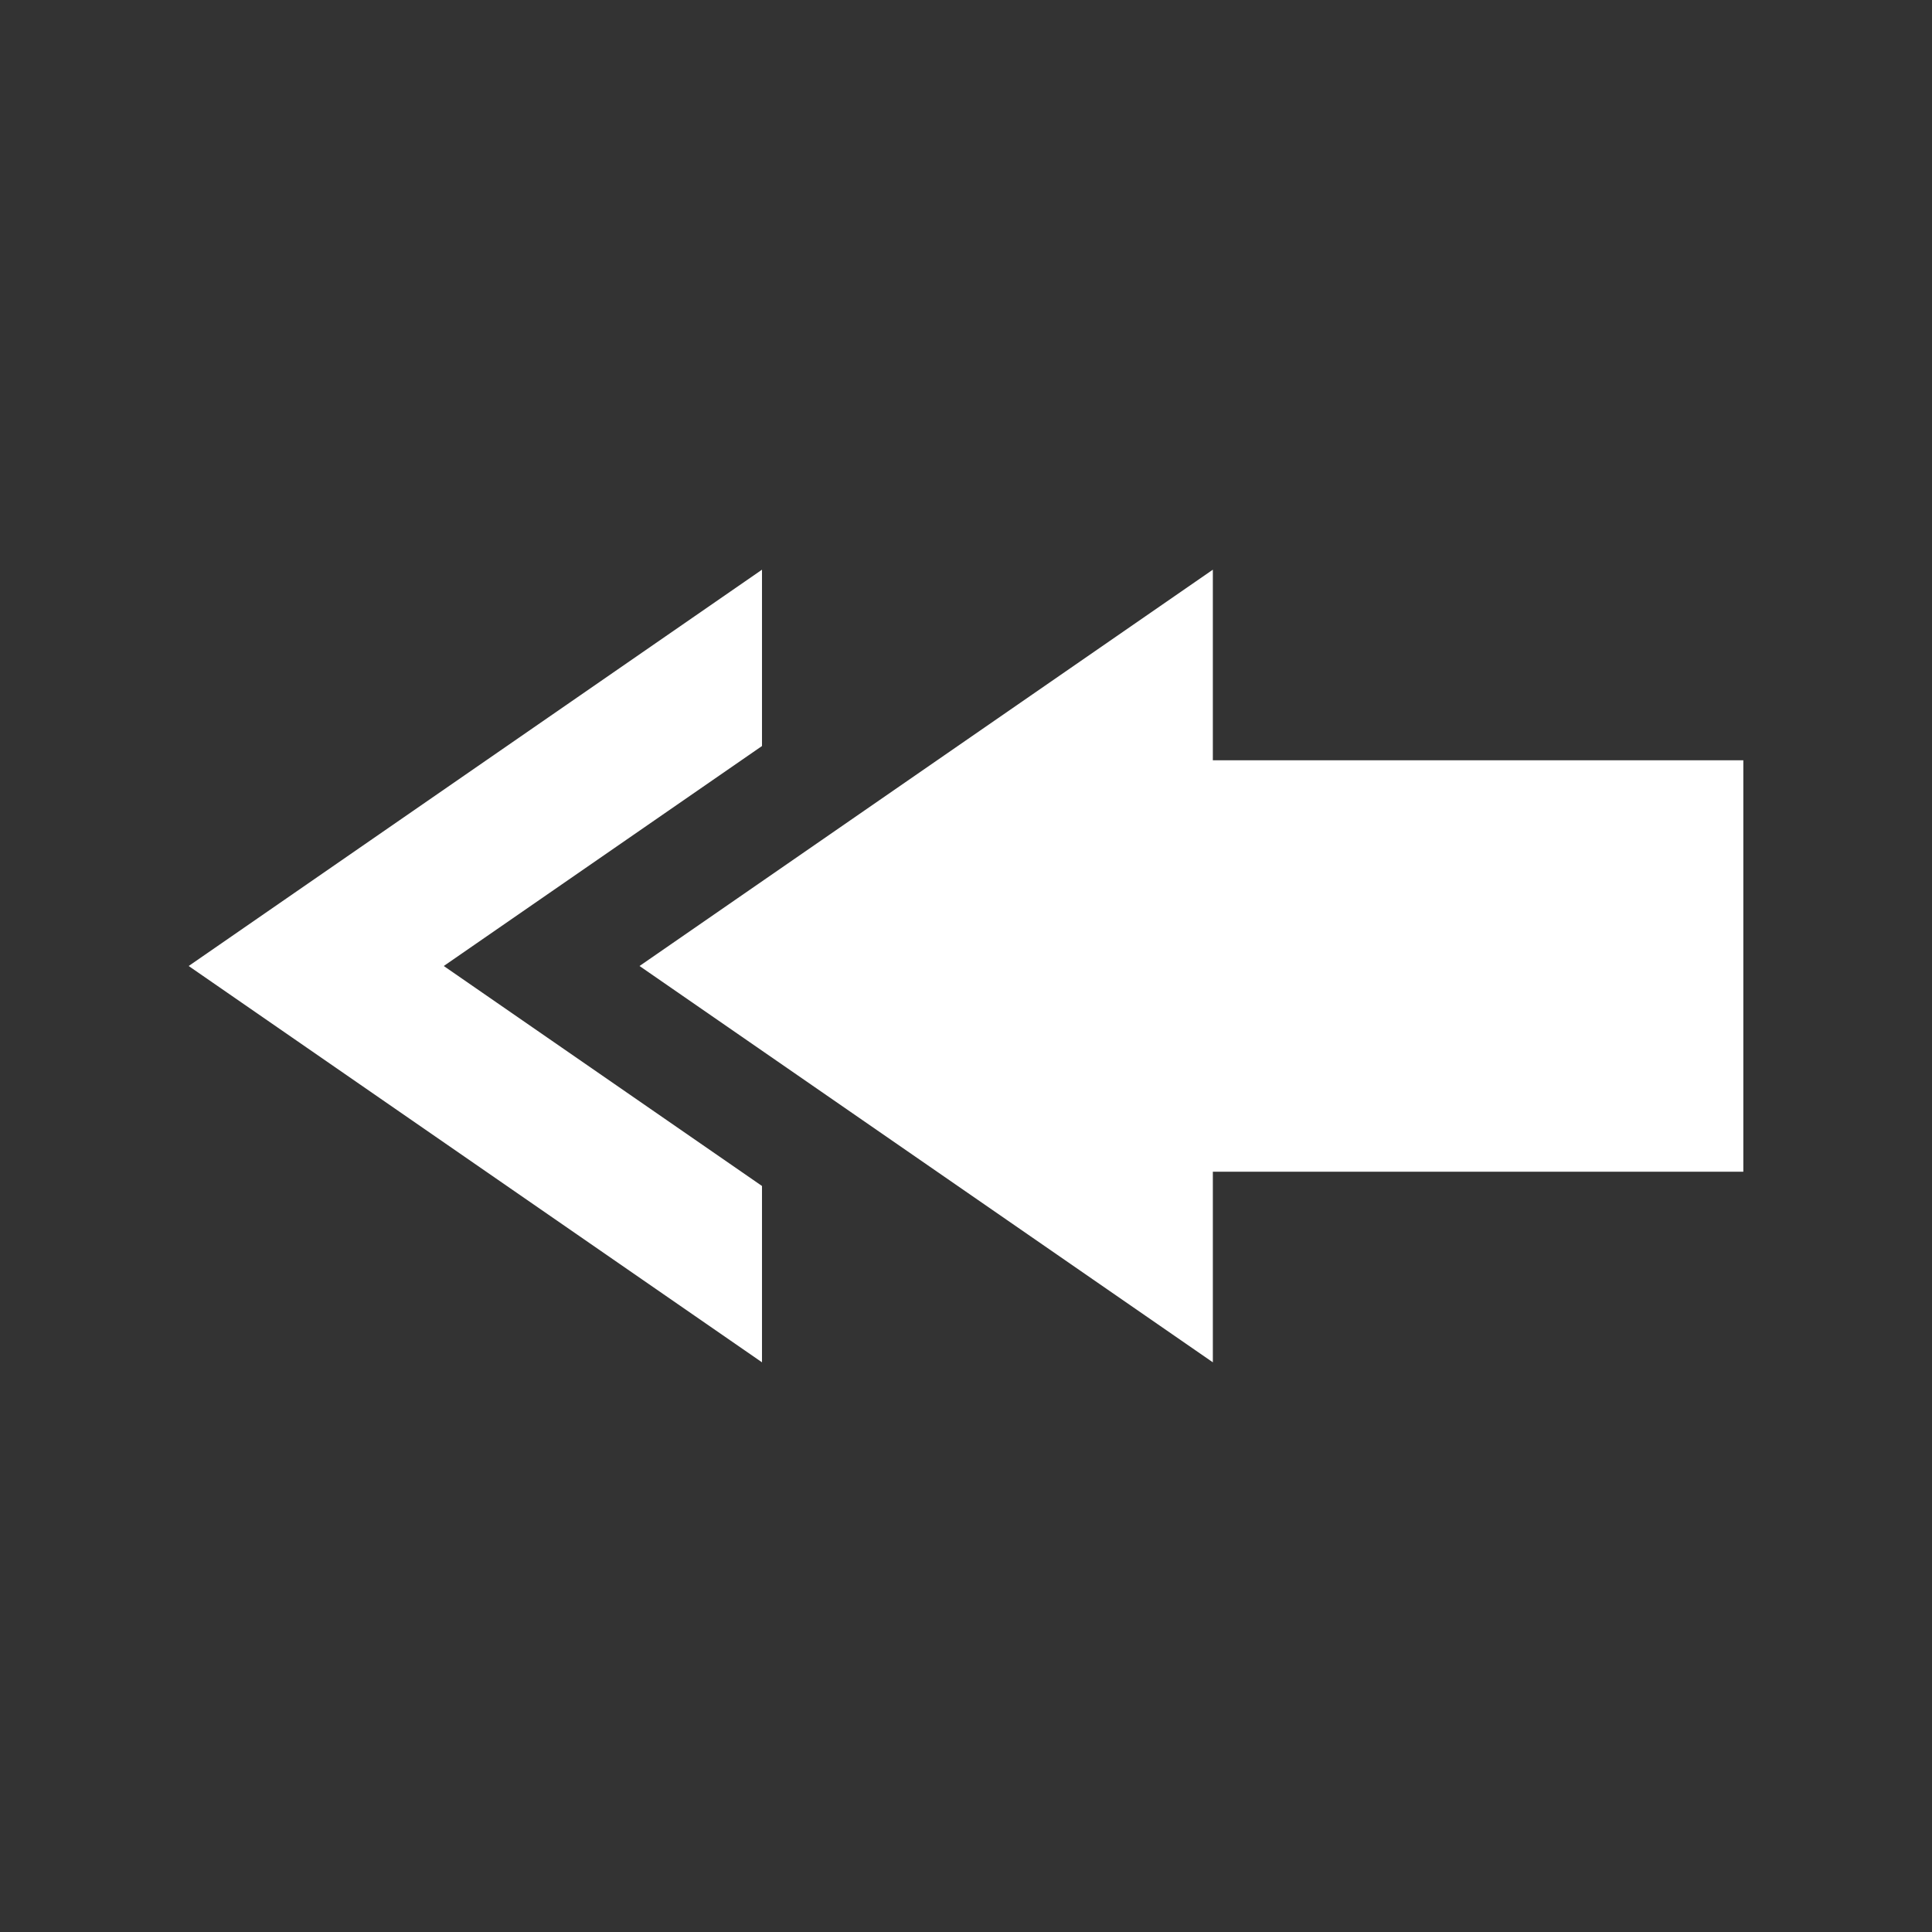 <?xml version="1.0" encoding="utf-8"?>

<!DOCTYPE svg PUBLIC "-//W3C//DTD SVG 1.1//EN" "http://www.w3.org/Graphics/SVG/1.1/DTD/svg11.dtd">
<svg version="1.1" id="footer1" xmlns="http://www.w3.org/2000/svg" xmlns:xlink="http://www.w3.org/1999/xlink" x="0px" y="0px"
	 width="512px" height="512px" viewBox="0 0 512 512" enable-background="new 0 0 512 512" xml:space="preserve" fill="#fff">
<rect x="0" y="0" width="512" height="512" fill="#333333" stroke="none"/>
<path id="arrow-13-icon" d="M50,256.001l151.936-105.027v46.729c-43.613,30.147-84.333,58.298-84.333,58.298
	s40.721,28.148,84.333,58.298v46.73L50,256.001z M169.482,256.001l151.935,105.028v-50.508H462V201.48H321.416v-50.508
	L169.482,256.001z"/>
</svg>

